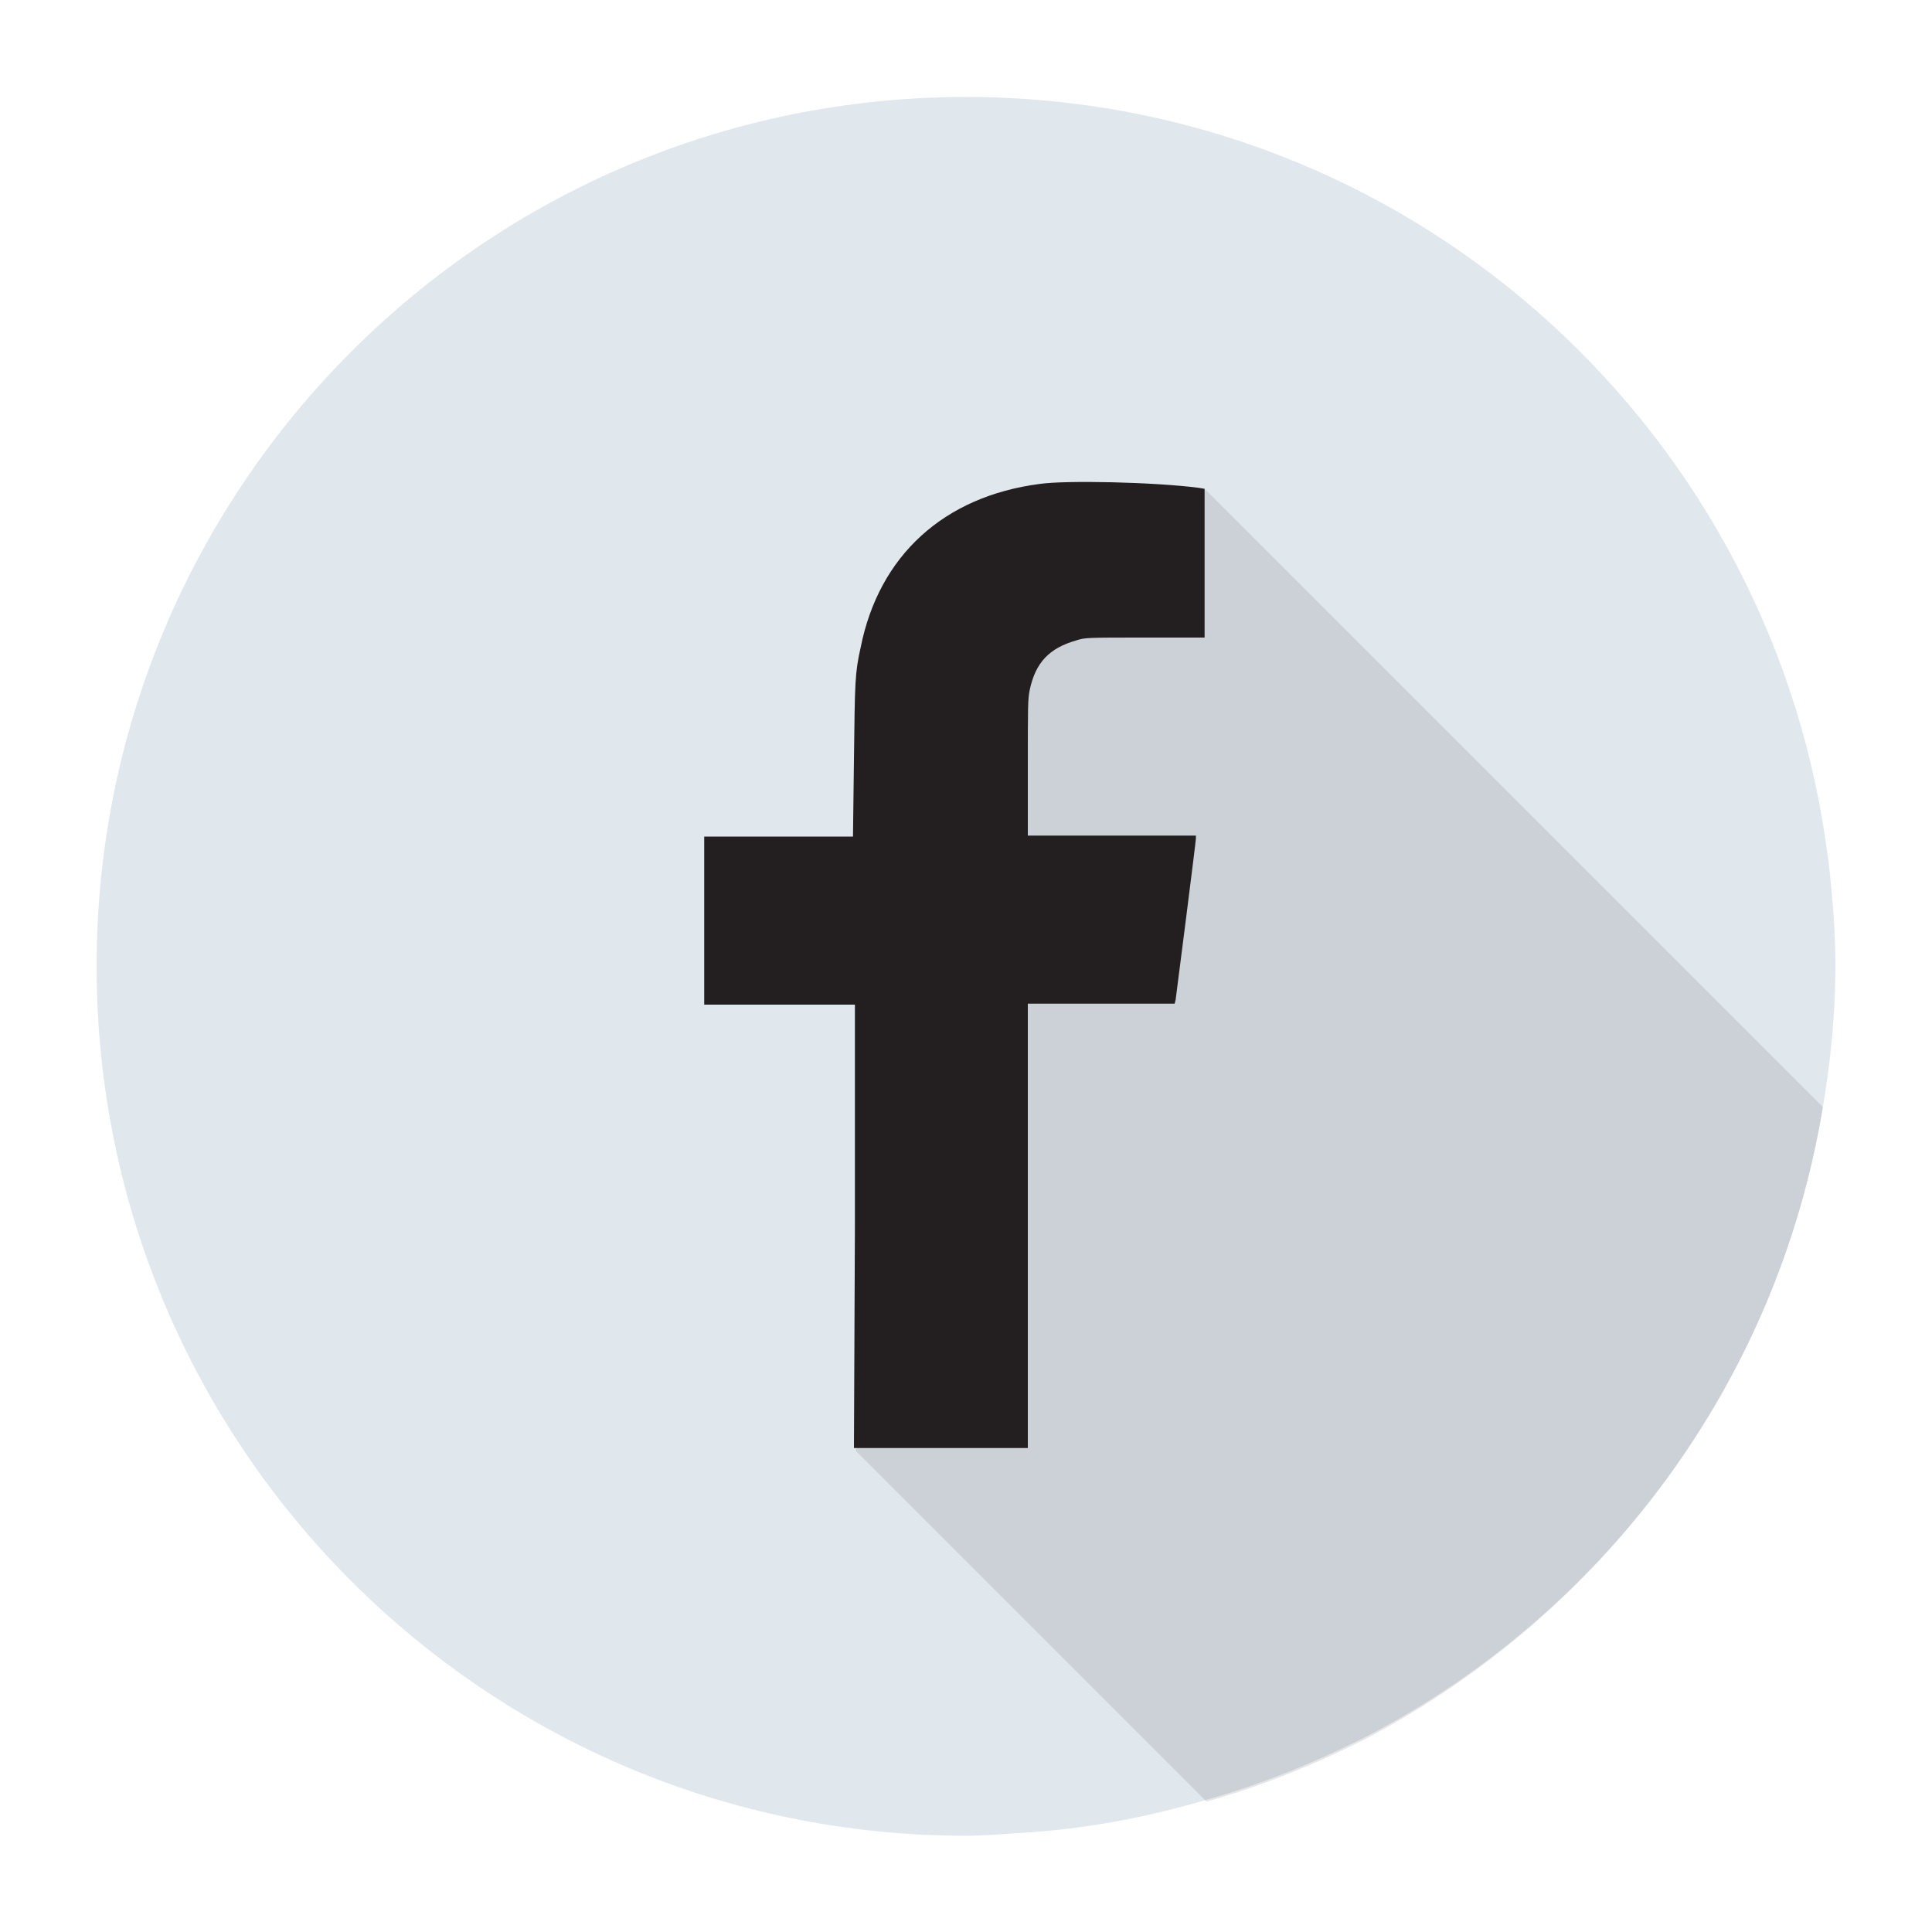 <?xml version="1.0" encoding="utf-8"?>
<!-- Generator: Adobe Illustrator 19.0.0, SVG Export Plug-In . SVG Version: 6.00 Build 0)  -->
<svg version="1.1"
	 id="svg2" xmlns:cc="http://creativecommons.org/ns#" xmlns:sodipodi="http://sodipodi.sourceforge.net/DTD/sodipodi-0.dtd" xmlns:rdf="http://www.w3.org/1999/02/22-rdf-syntax-ns#" xmlns:inkscape="http://www.inkscape.org/namespaces/inkscape" xmlns:svg="http://www.w3.org/2000/svg" xmlns:dc="http://purl.org/dc/elements/1.1/"
	 xmlns="http://www.w3.org/2000/svg" xmlns:xlink="http://www.w3.org/1999/xlink" x="0px" y="0px" viewBox="-197 320.9 200 200"
	 style="enable-background:new -197 320.9 200 200;" xml:space="preserve">
<style type="text/css">
	.st0{fill:#E1E8ED;}
	.st1{opacity:0.1;enable-background:new    ;}
	.st2{fill:#231F20;}
</style>
<g id="layer1" transform="translate(0,-852.362)">
	<path id="path5742" class="st0" d="M-97,1183.3c-49.7,0-90,40.3-90,90c0,49.7,40.3,90,90,90c2,0,3.9-0.2,5.8-0.3
		c6.6-0.4,12.9-1.6,19-3.4c5.7-1.6,11.1-3.8,16.3-6.4c24.9-12.8,42.9-36.8,47.6-65.3c0.8-4.7,1.3-9.6,1.3-14.6
		c0-3.7-0.3-7.2-0.7-10.8c-0.1-0.7-0.2-1.4-0.3-2.1C-14.3,1216.8-51.7,1183.3-97,1183.3z"/>
</g>
<g id="layer3">
	<path id="path5744" class="st1" d="M-8.3,435.5l-63.9-63.9l-22.9,13.2c0,0-0.4,3.6-1,7.6c-0.6,4-1.3,8.5-1.9,10.3
		c-0.7,1.8-2.4,9.9-3.9,18.1c-0.8,4.1-1.5,8.2-2,11.5s-0.8,5.8-0.7,6.8c0.1,1.9-0.8,9.9-1.8,17.4s-2,14.6-2,14.6l36.3,36.3
		c5.7-1.6,11.1-3.8,16.3-6.4C-31,488-13,464-8.3,435.5z"/>
</g>
<g id="layer4">
	<path id="path5490" class="st2" d="M-108.5,447.9v-23h-7.8h-7.8v-8.7v-8.7h7.7h7.7l0.1-7.9c0.1-8.3,0.1-9,0.7-11.7
		c1.9-9.5,8.6-15.6,18.5-16.9c2.7-0.4,11.9-0.2,16.5,0.4l0.6,0.1v7.7v7.7l-6.2,0c-6,0-6.2,0-7.1,0.3c-2.8,0.8-4.2,2.3-4.8,5.1
		c-0.2,1-0.2,1.6-0.2,8.1l0,7h8.7h8.7l0,0.3c0,0.3-2,16-2.1,16.7l-0.1,0.4h-7.6h-7.6v23v23h-9h-9L-108.5,447.9L-108.5,447.9z"/>
</g>
</svg>
